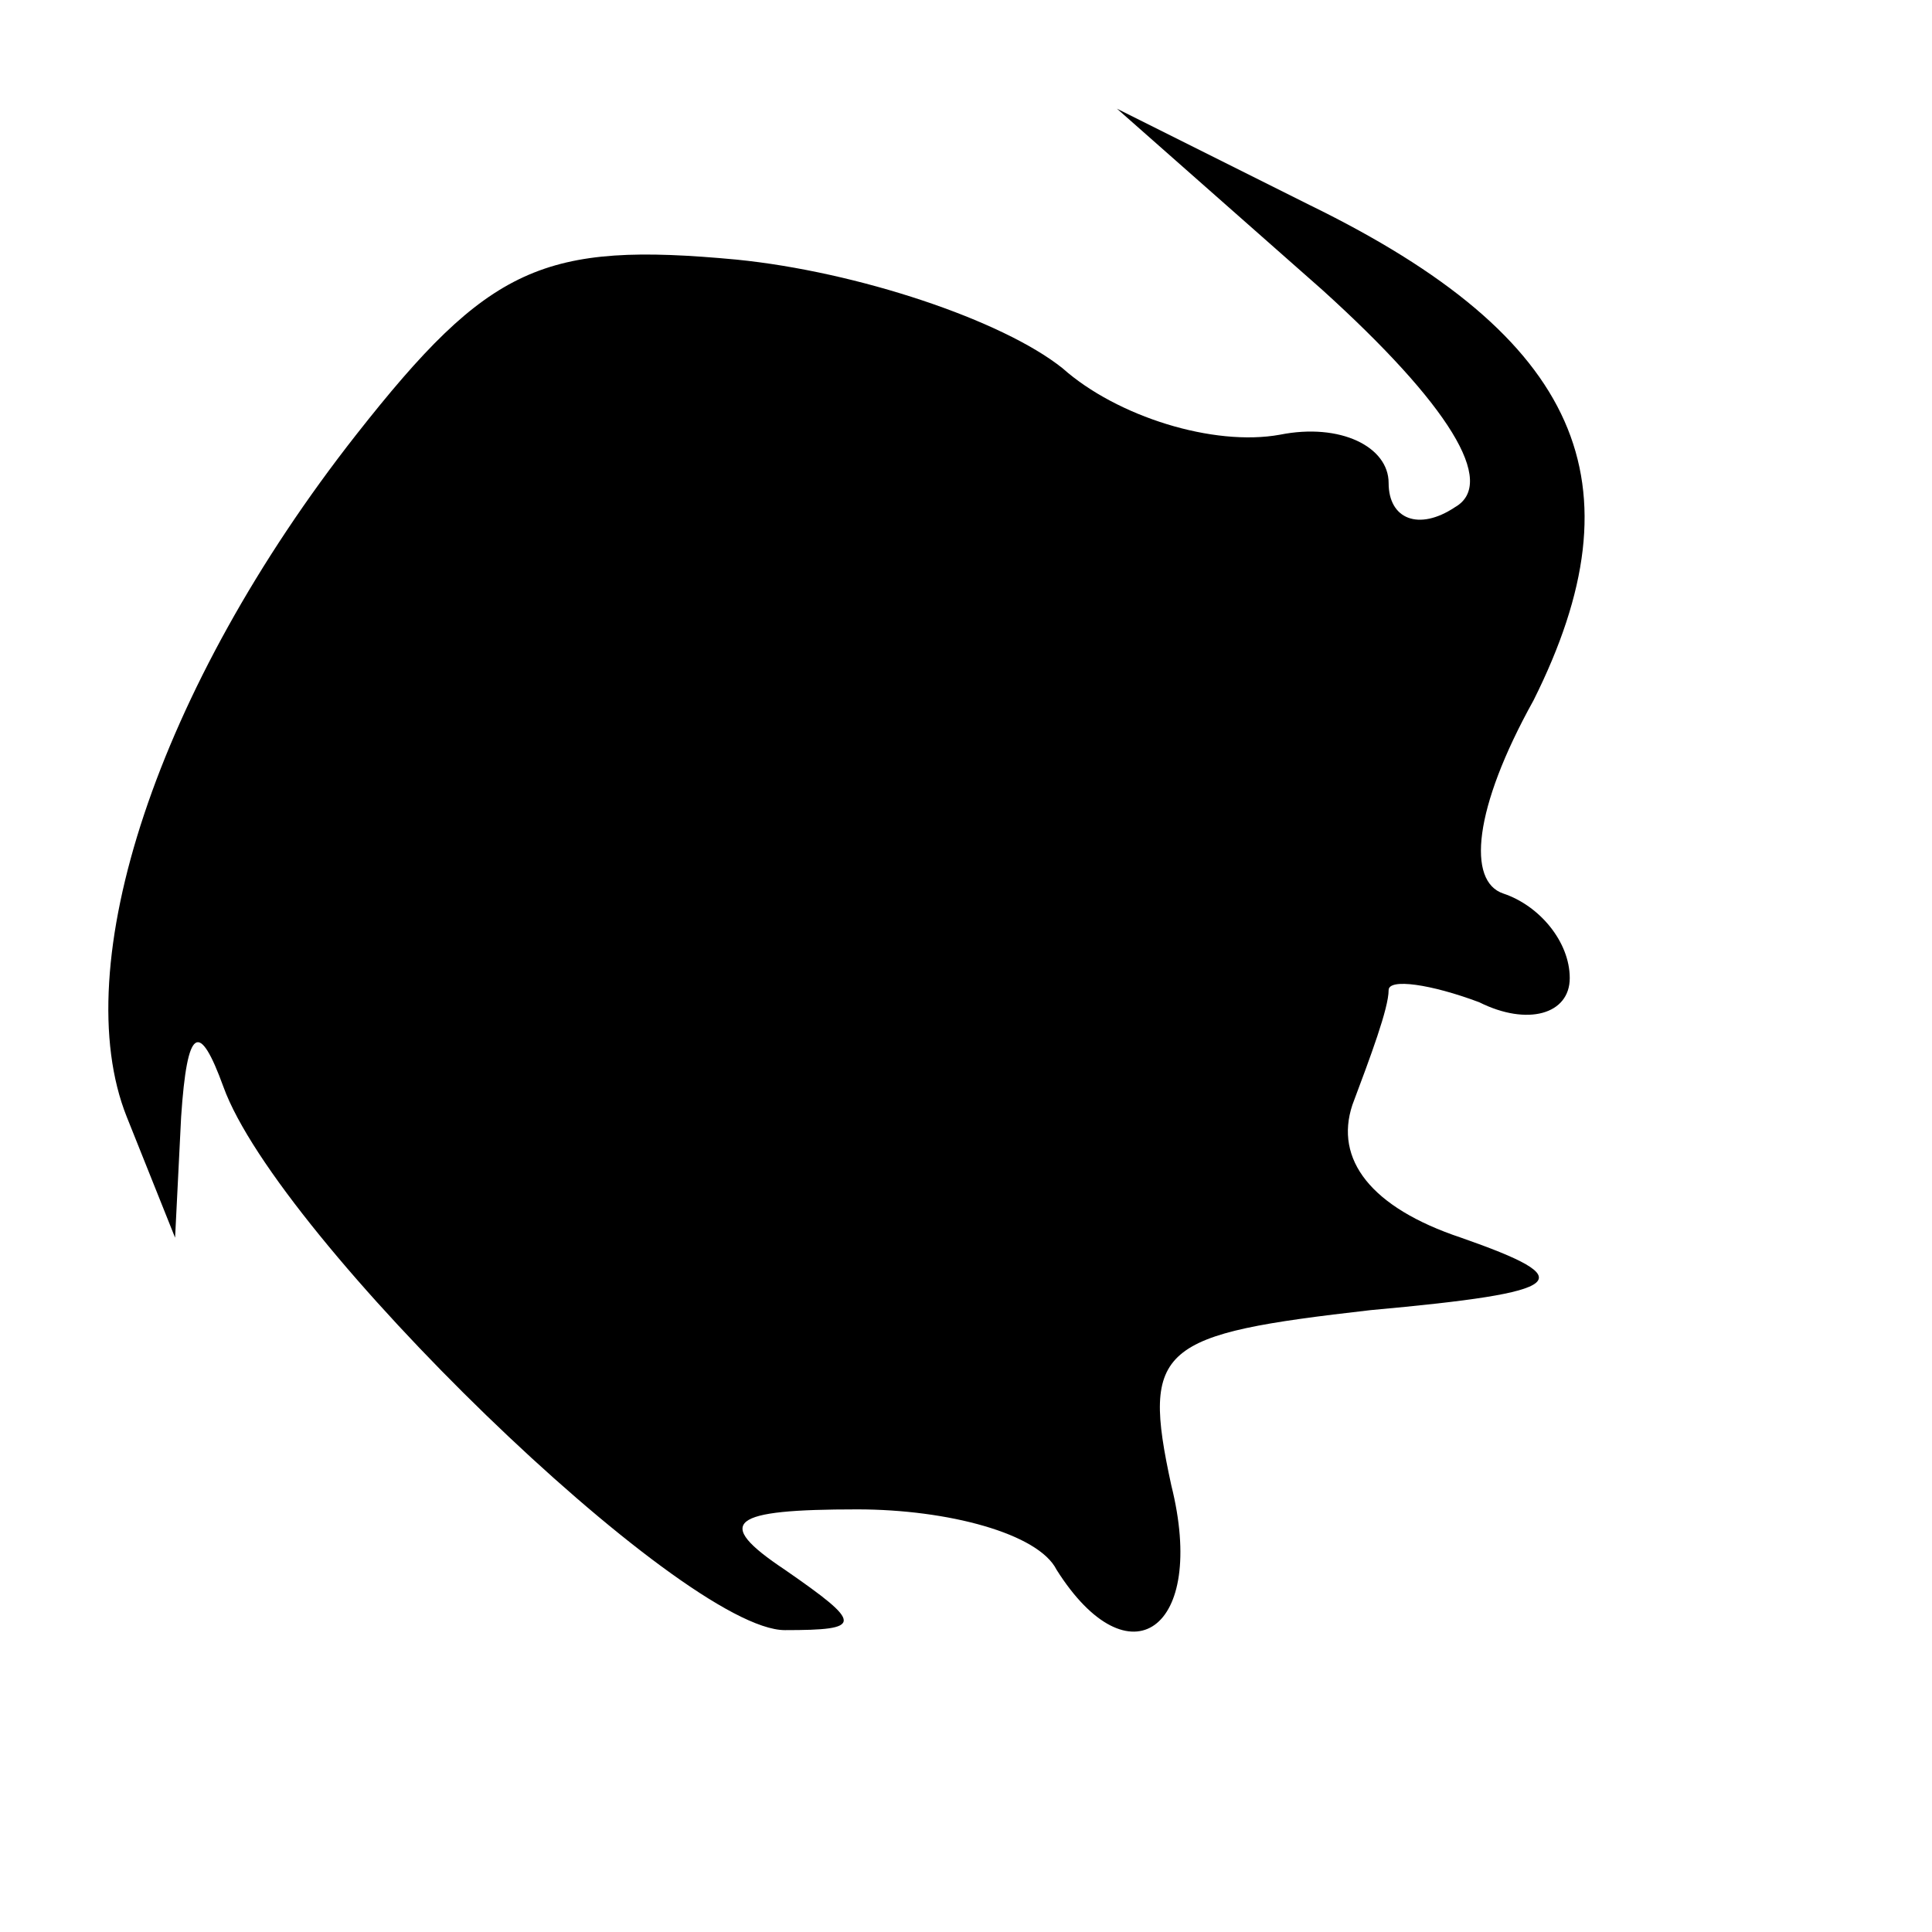 <?xml version="1.0" standalone="no"?>
<!DOCTYPE svg PUBLIC "-//W3C//DTD SVG 20010904//EN"
 "http://www.w3.org/TR/2001/REC-SVG-20010904/DTD/svg10.dtd">
<svg version="1.0" xmlns="http://www.w3.org/2000/svg"
 width="32pt" height="32pt" viewBox="0 0 32 32"
 preserveAspectRatio="xMidYMid meet">
<g transform="translate(0,32) scale(0.1,-0.1)"
fill="#000000" stroke="none">
<path fill="#000000" stroke="none" d="M219 272 c21 -19 29 -32 22 -36 -6 -4
-11 -2 -11 4 0 6 -8 10 -18 8 -11 -2 -27 3 -36 11 -10 8 -34 16 -54 18 -32 3
-41 -1 -63 -29 -33 -42 -48 -88 -38 -113 l8 -20 1 20 c1 15 3 16 7 5 9 -25 76
-90 93 -90 13 0 13 1 0 10 -12 8 -9 10 12 10 15 0 30 -4 33 -10 12 -19 25 -10
19 14 -5 23 -2 25 33 29 33 3 35 5 15 12 -15 5 -21 13 -18 22 3 8 6 16 6 19 0
2 7 1 15 -2 8 -4 15 -2 15 4 0 6 -5 12 -11 14 -6 2 -5 14 5 32 18 36 8 60 -37
82 l-32 16 34 -30z"/>
</g>
</svg>
